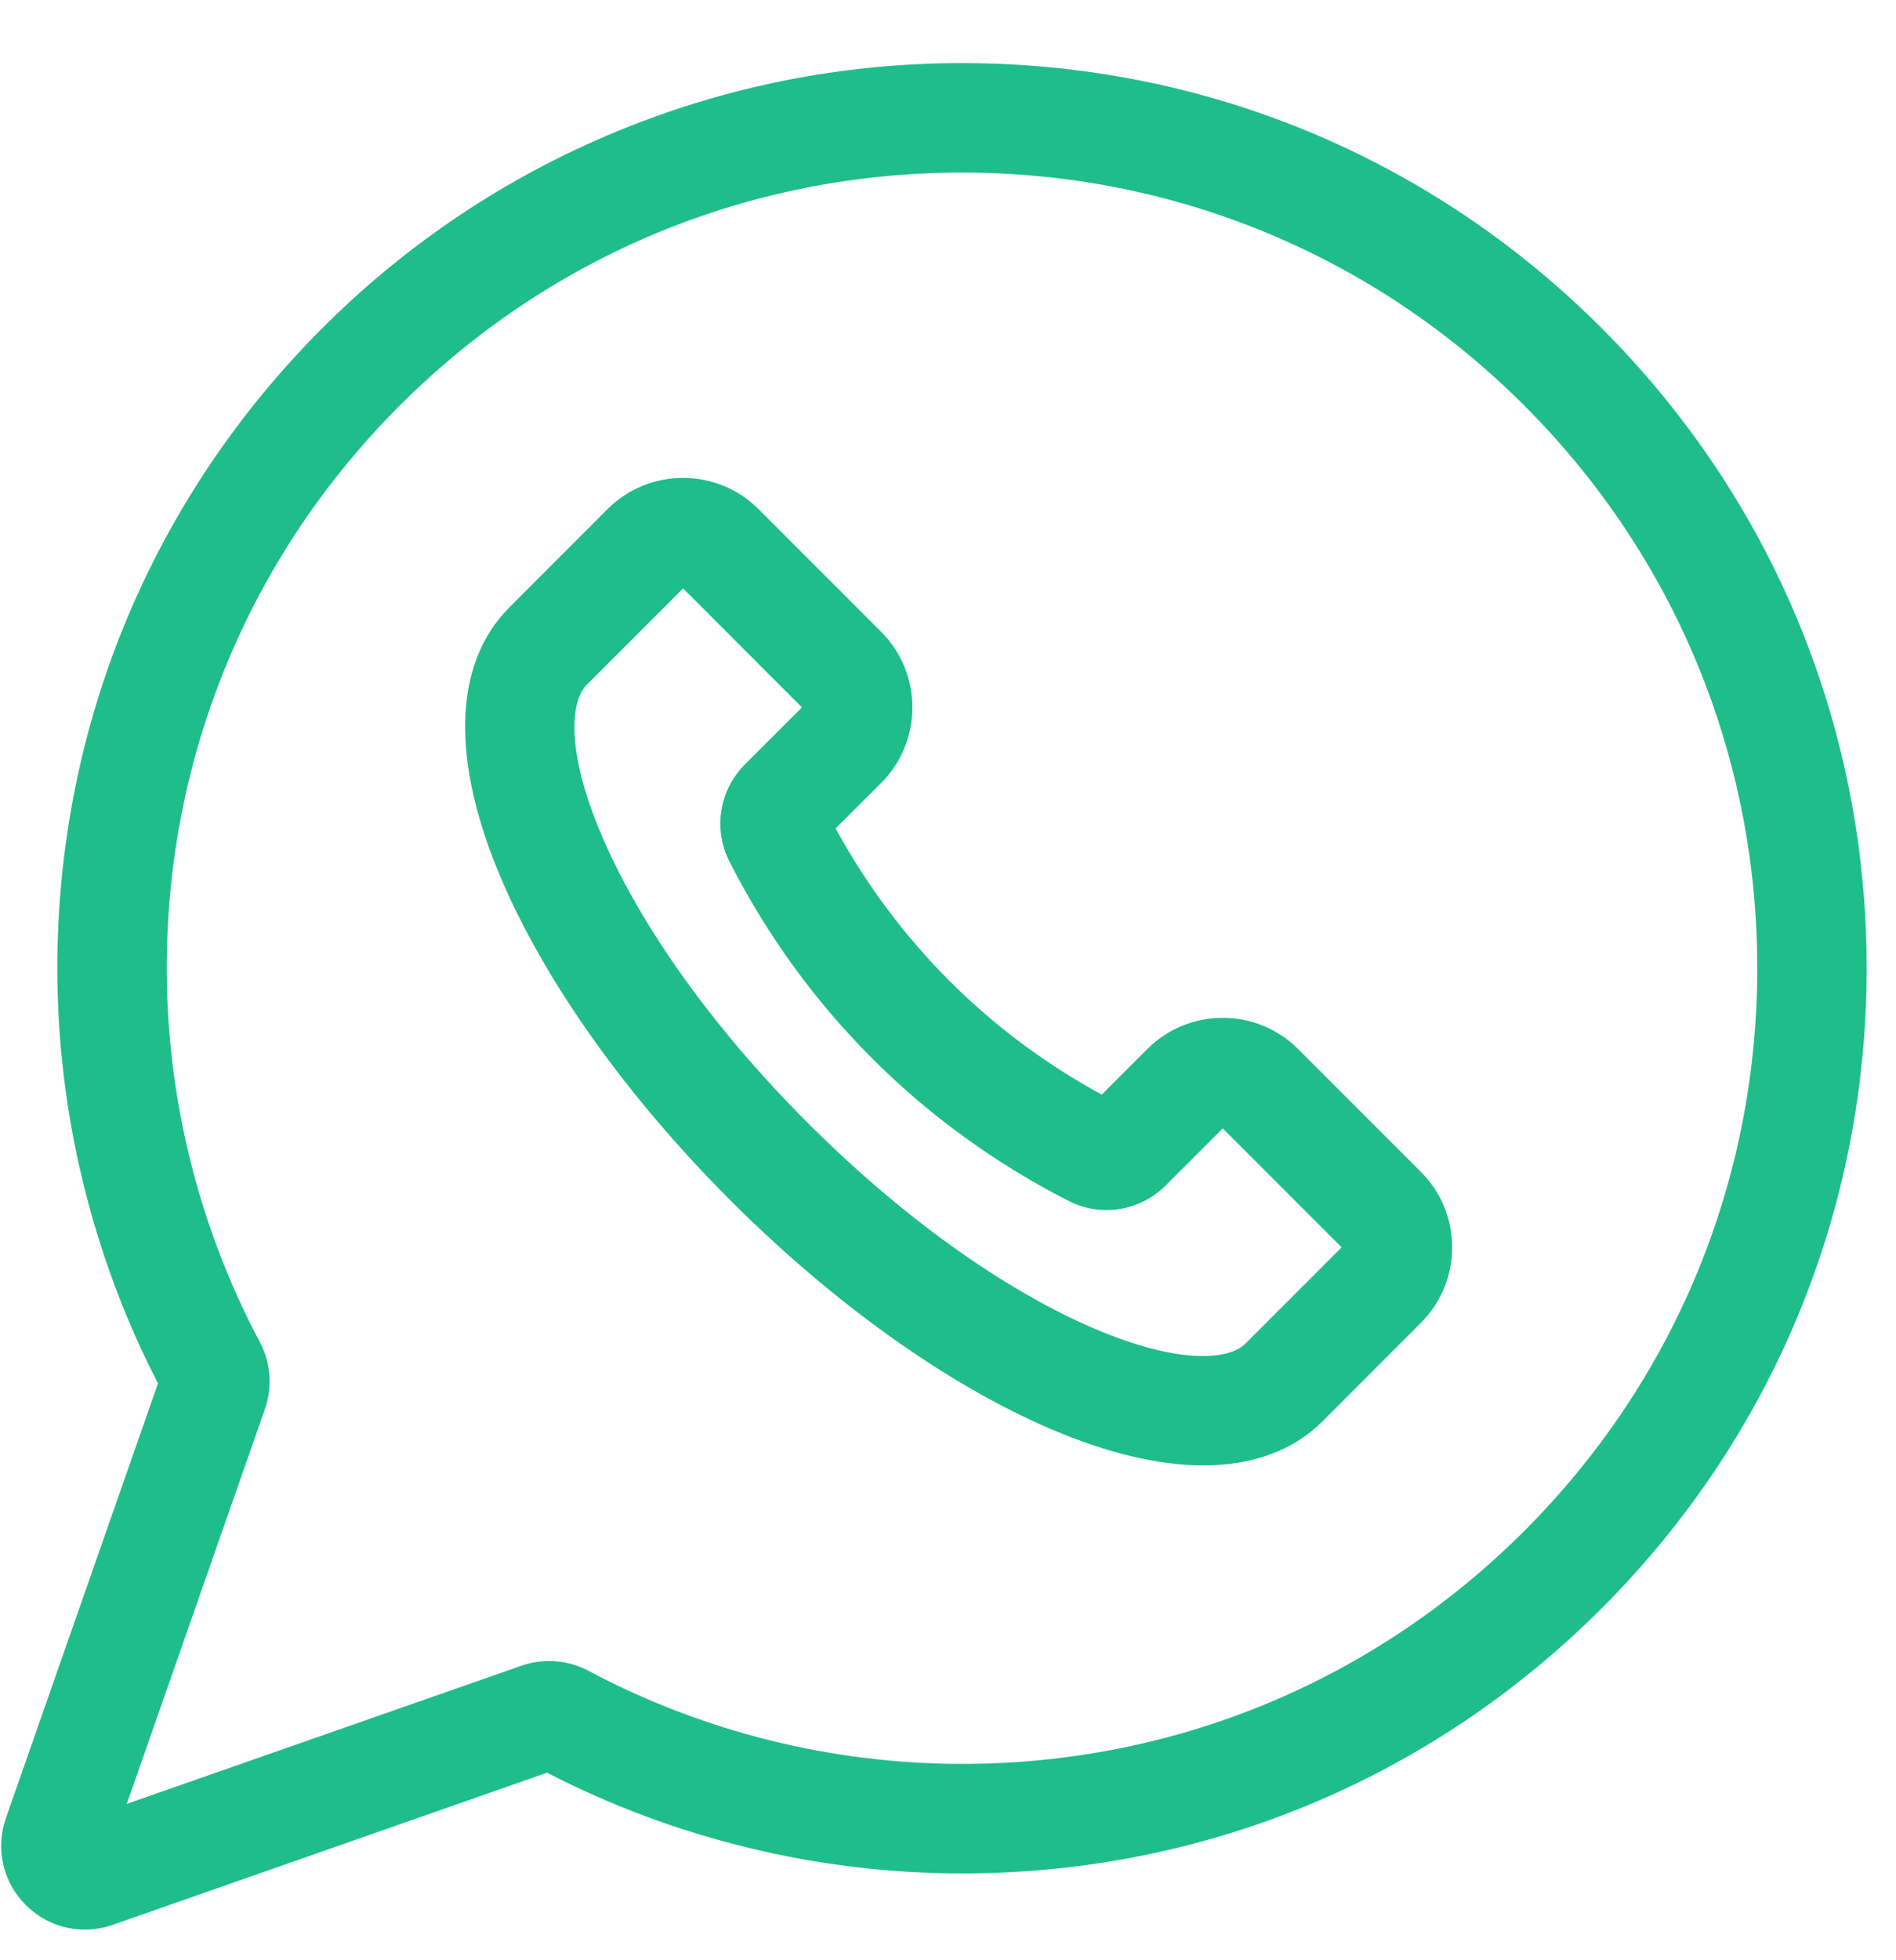 <svg width="30" height="31" viewBox="0 0 30 31" fill="none" xmlns="http://www.w3.org/2000/svg">
<path d="M25.343 5.19C22.64 2.486 19.045 0.998 15.222 0.998C15.221 0.998 15.22 0.998 15.22 0.998C13.329 0.998 11.486 1.364 9.742 2.086C7.999 2.808 6.437 3.853 5.099 5.19C2.396 7.894 0.907 11.489 0.907 15.312C0.907 17.592 1.457 19.858 2.5 21.877L0.094 28.751C-0.076 29.236 0.044 29.763 0.408 30.126C0.662 30.38 0.996 30.515 1.341 30.515C1.488 30.515 1.637 30.491 1.783 30.44L8.656 28.034C10.675 29.076 12.941 29.627 15.222 29.627C19.045 29.627 22.64 28.138 25.343 25.434C28.047 22.73 29.536 19.136 29.536 15.312C29.536 11.489 28.047 7.894 25.343 5.19ZM24.119 24.21C21.742 26.587 18.582 27.895 15.222 27.895C13.165 27.895 11.123 27.387 9.314 26.424C8.986 26.25 8.599 26.22 8.251 26.342L2.006 28.527L4.192 22.282C4.314 21.934 4.284 21.547 4.109 21.219C3.147 19.411 2.638 17.368 2.638 15.312C2.638 11.951 3.947 8.791 6.324 6.414C8.7 4.038 11.86 2.729 15.22 2.729H15.222C18.583 2.729 21.742 4.038 24.119 6.414C26.496 8.791 27.805 11.951 27.805 15.312C27.805 18.673 26.496 21.833 24.119 24.21Z" fill="#1FBD8A"/>
<path d="M20.541 16.591C19.883 15.932 18.811 15.932 18.153 16.591L17.433 17.311C15.644 16.337 14.197 14.889 13.222 13.101L13.943 12.381C14.601 11.722 14.601 10.651 13.943 9.992L12.002 8.051C11.343 7.393 10.272 7.393 9.613 8.051L8.061 9.604C7.171 10.493 7.127 12.022 7.936 13.909C8.638 15.548 9.923 17.348 11.554 18.98C13.185 20.611 14.986 21.896 16.624 22.598C17.521 22.982 18.336 23.174 19.041 23.174C19.82 23.174 20.463 22.94 20.93 22.473L22.482 20.92V20.92C22.801 20.601 22.977 20.177 22.977 19.726C22.977 19.275 22.801 18.851 22.482 18.532L20.541 16.591ZM19.705 21.249C19.451 21.503 18.671 21.591 17.306 21.007C15.866 20.389 14.257 19.234 12.778 17.755C11.299 16.276 10.145 14.668 9.527 13.227C8.942 11.863 9.031 11.082 9.285 10.828L10.808 9.305L12.689 11.187L11.787 12.088C11.38 12.496 11.281 13.114 11.543 13.627C12.728 15.951 14.583 17.806 16.907 18.991C17.42 19.253 18.038 19.154 18.445 18.746L19.347 17.845L21.228 19.726L19.705 21.249Z" fill="#1FBD8A"/>
</svg>
